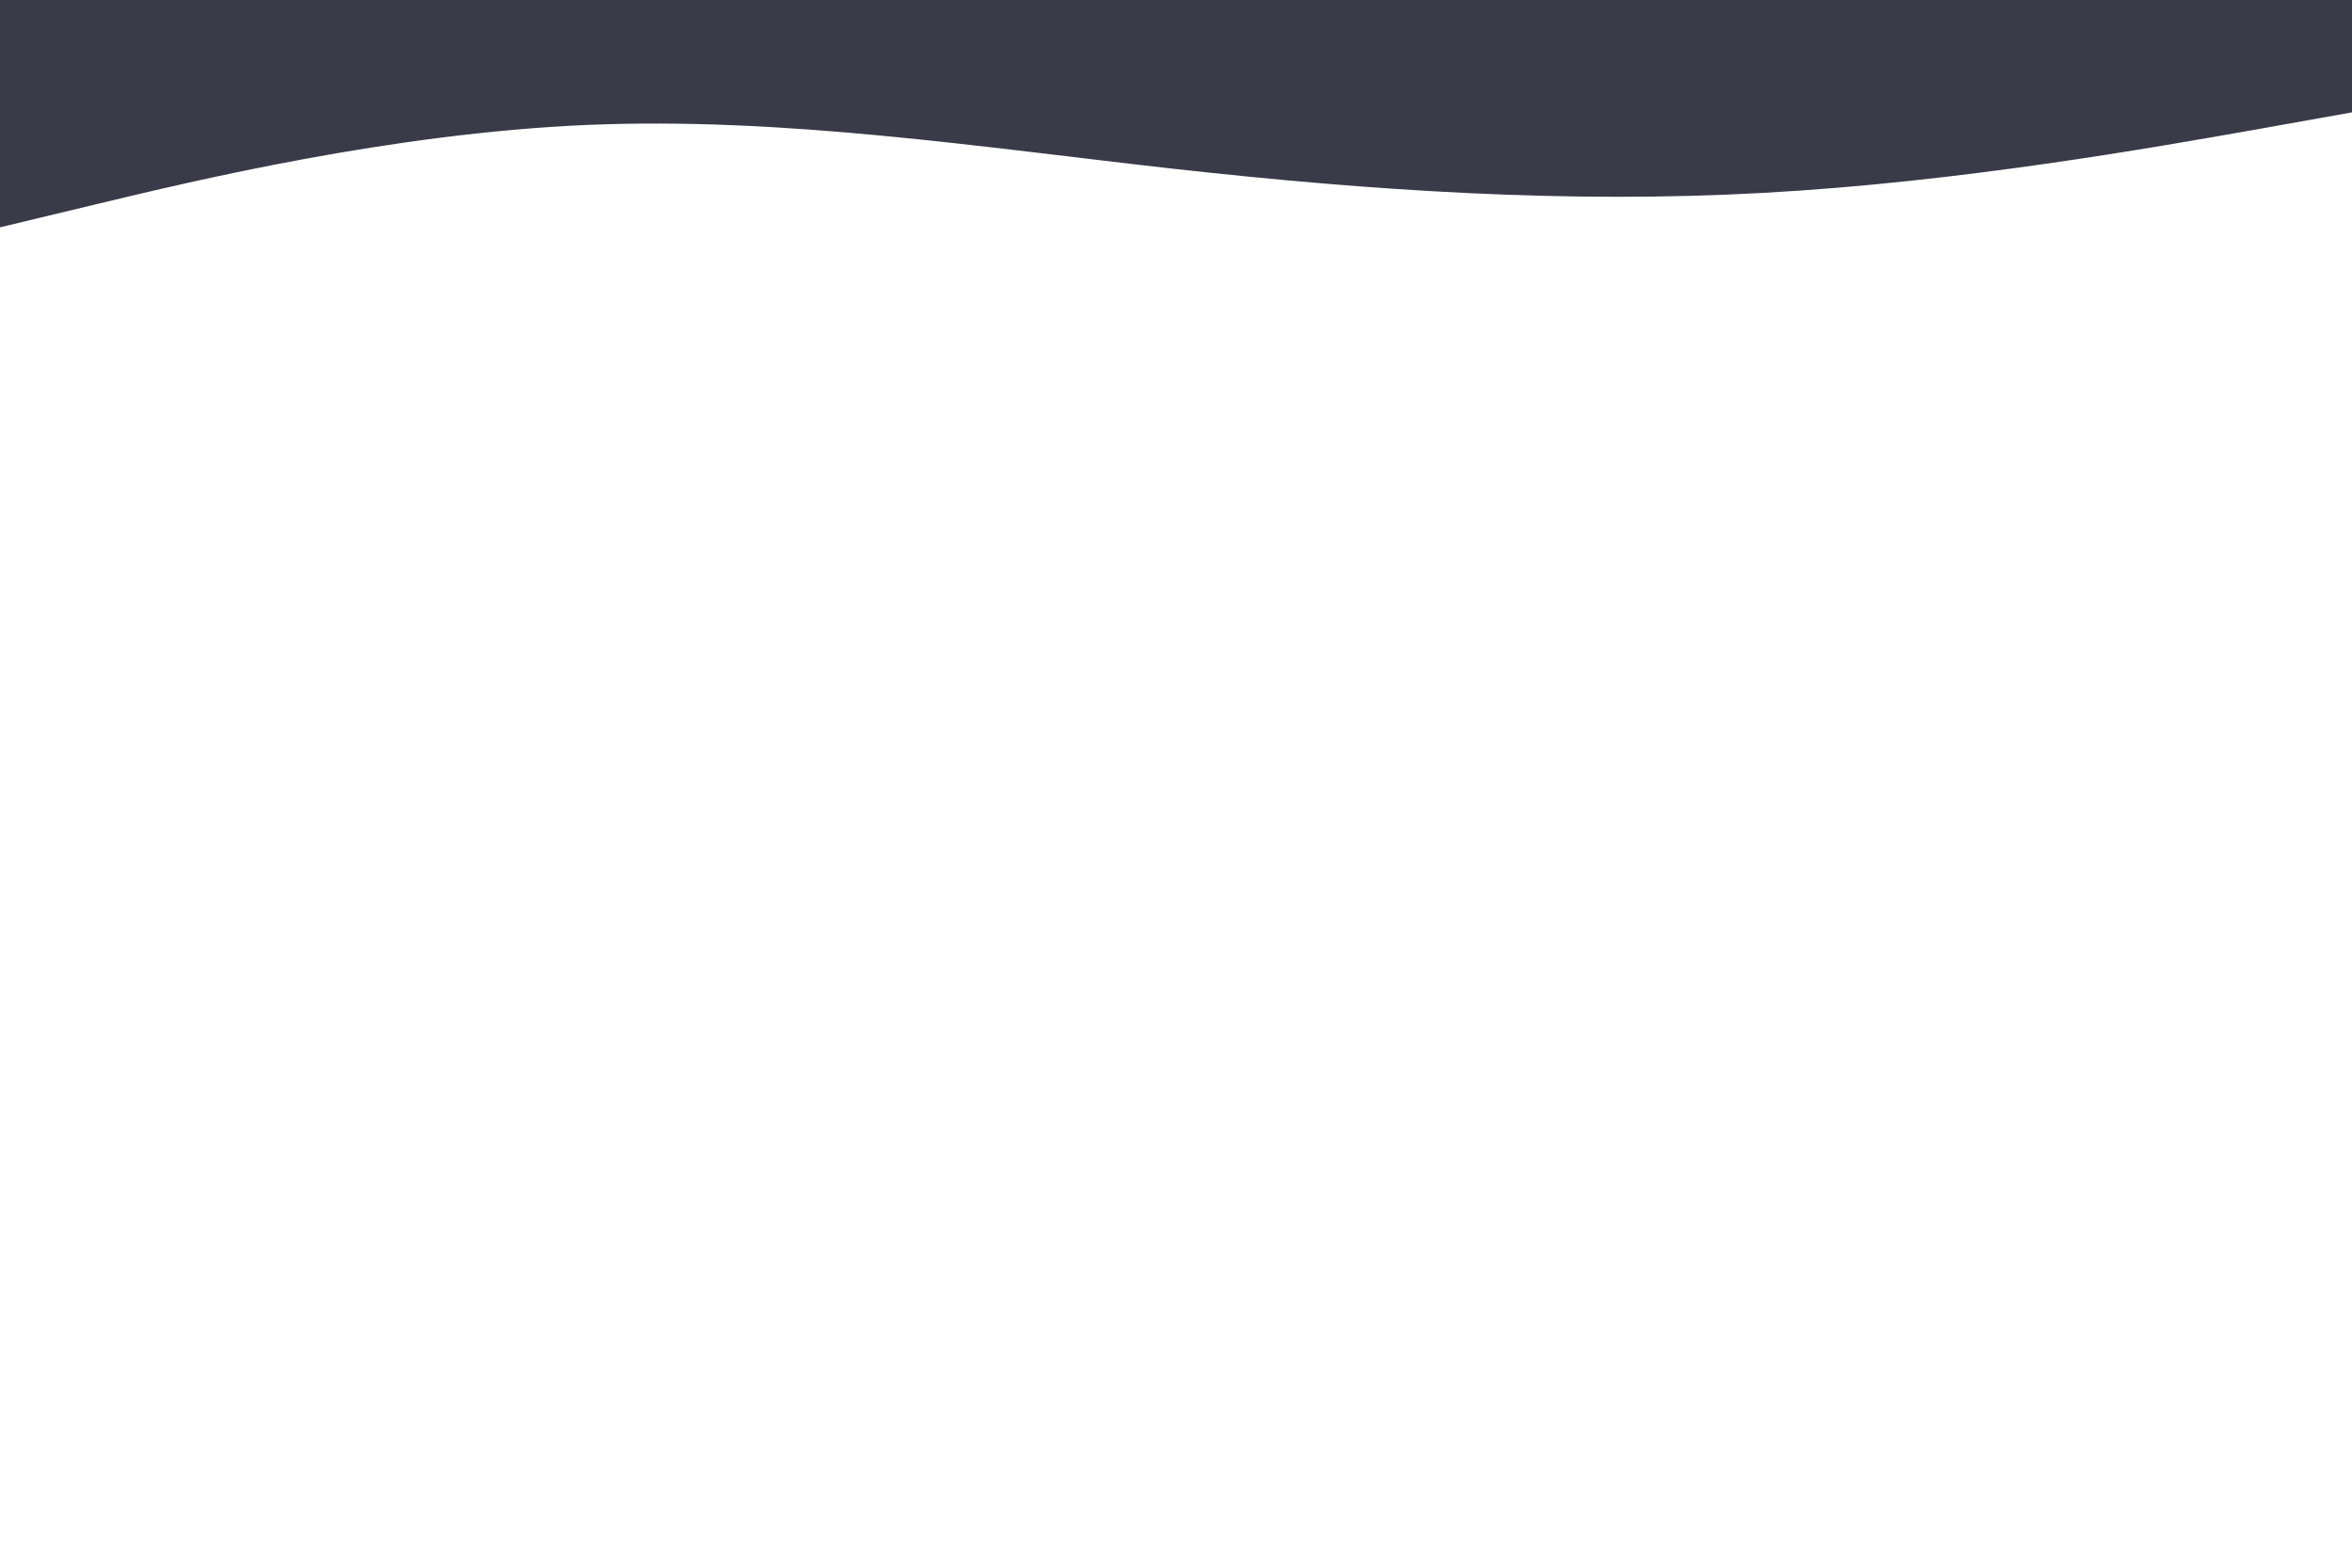 <svg id="visual" viewBox="0 0 900 600" width="900" height="600" xmlns="http://www.w3.org/2000/svg" xmlns:xlink="http://www.w3.org/1999/xlink" version="1.1"><path d="M0 87L37.5 78C75 69 150 51 225 47.8C300 44.7 375 56.3 450 64.7C525 73 600 78 675 73.8C750 69.7 825 56.3 862.5 49.7L900 43L900 0L862.5 0C825 0 750 0 675 0C600 0 525 0 450 0C375 0 300 0 225 0C150 0 75 0 37.5 0L0 0Z" fill="#393B49" stroke-linecap="round" stroke-linejoin="miter"></path></svg>